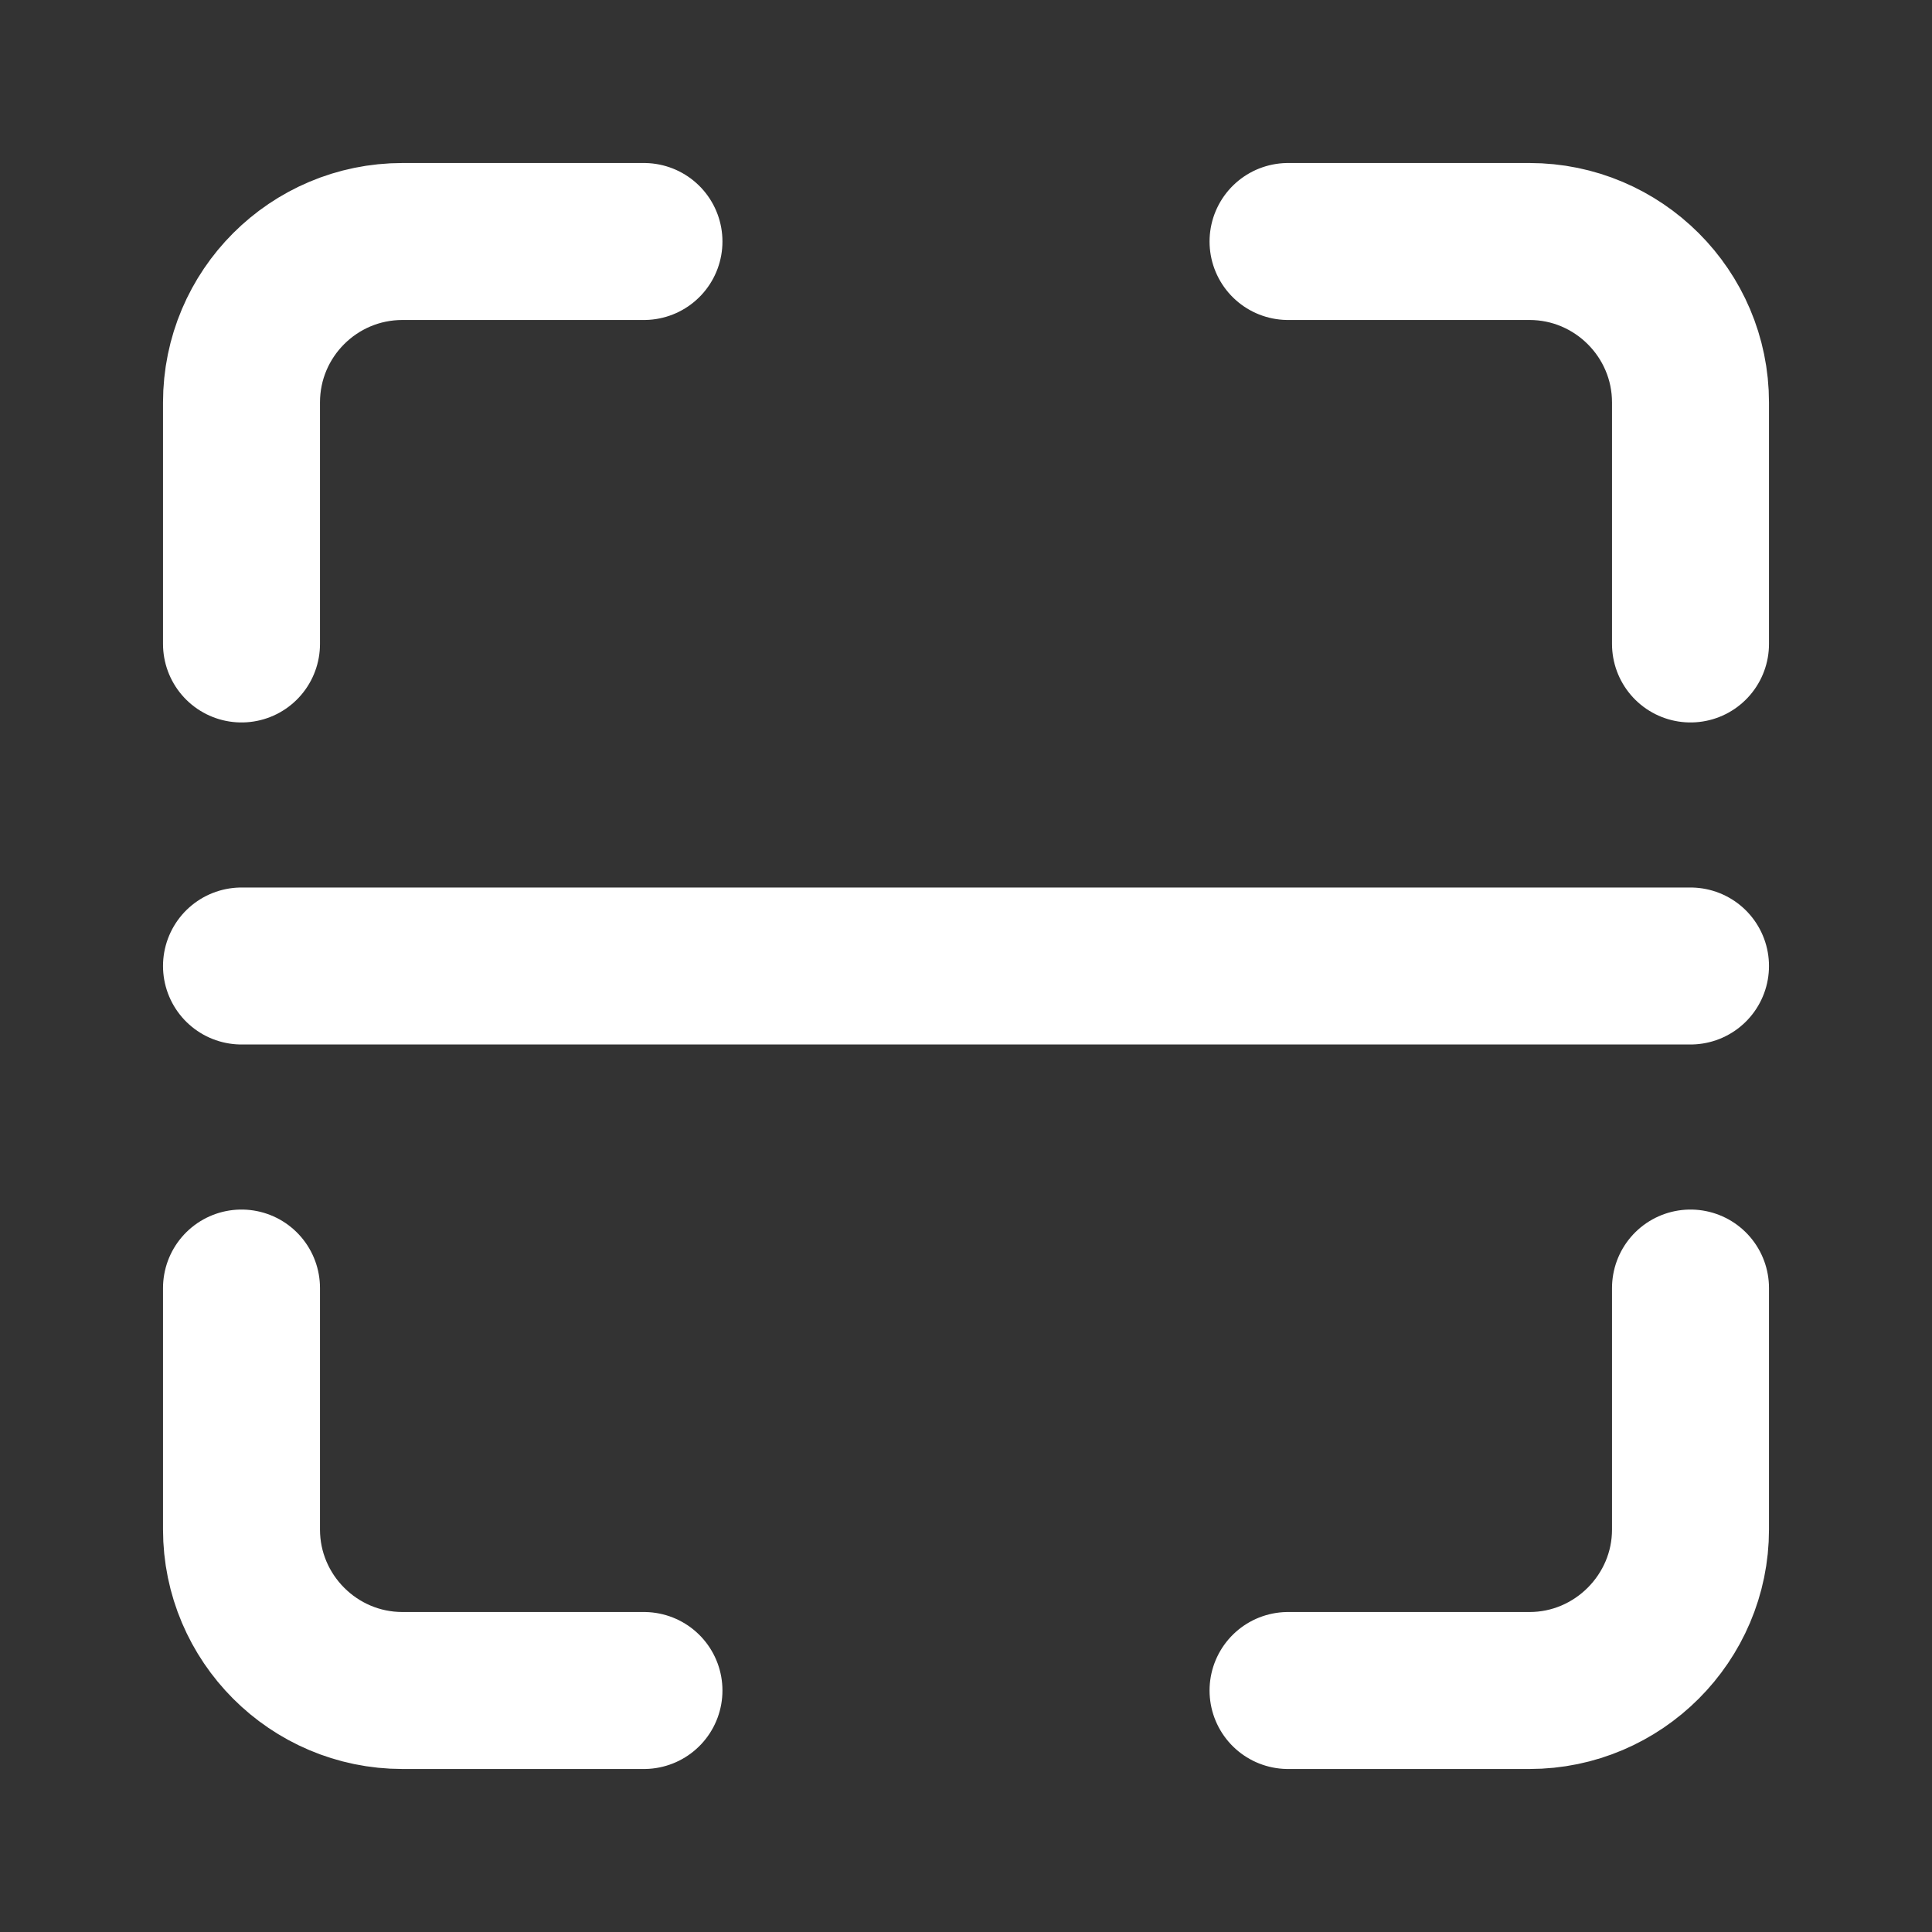 <svg width="16" height="16" viewBox="0 0 16 16" fill="none" xmlns="http://www.w3.org/2000/svg">
  <rect x="0" y="0" width="16" height="16" fill="#333333" stroke="none"/>
  <path
    d="M14 5.333V3.333C14 2.597 13.4 2 12.667 2H10.667M5.333 2H3.333C2.597 2 2 2.597 2 3.333V5.333M2 10.667V12.667C2 13.4 2.597 14 3.333 14H5.333M10.667 14H12.667C13.4 14 14 13.4 14 12.667V10.667M2 8H14"
    stroke="#fff"
    stroke-width="1.3"
    stroke-linecap="round"
    stroke-linejoin="round"
  />
</svg>
